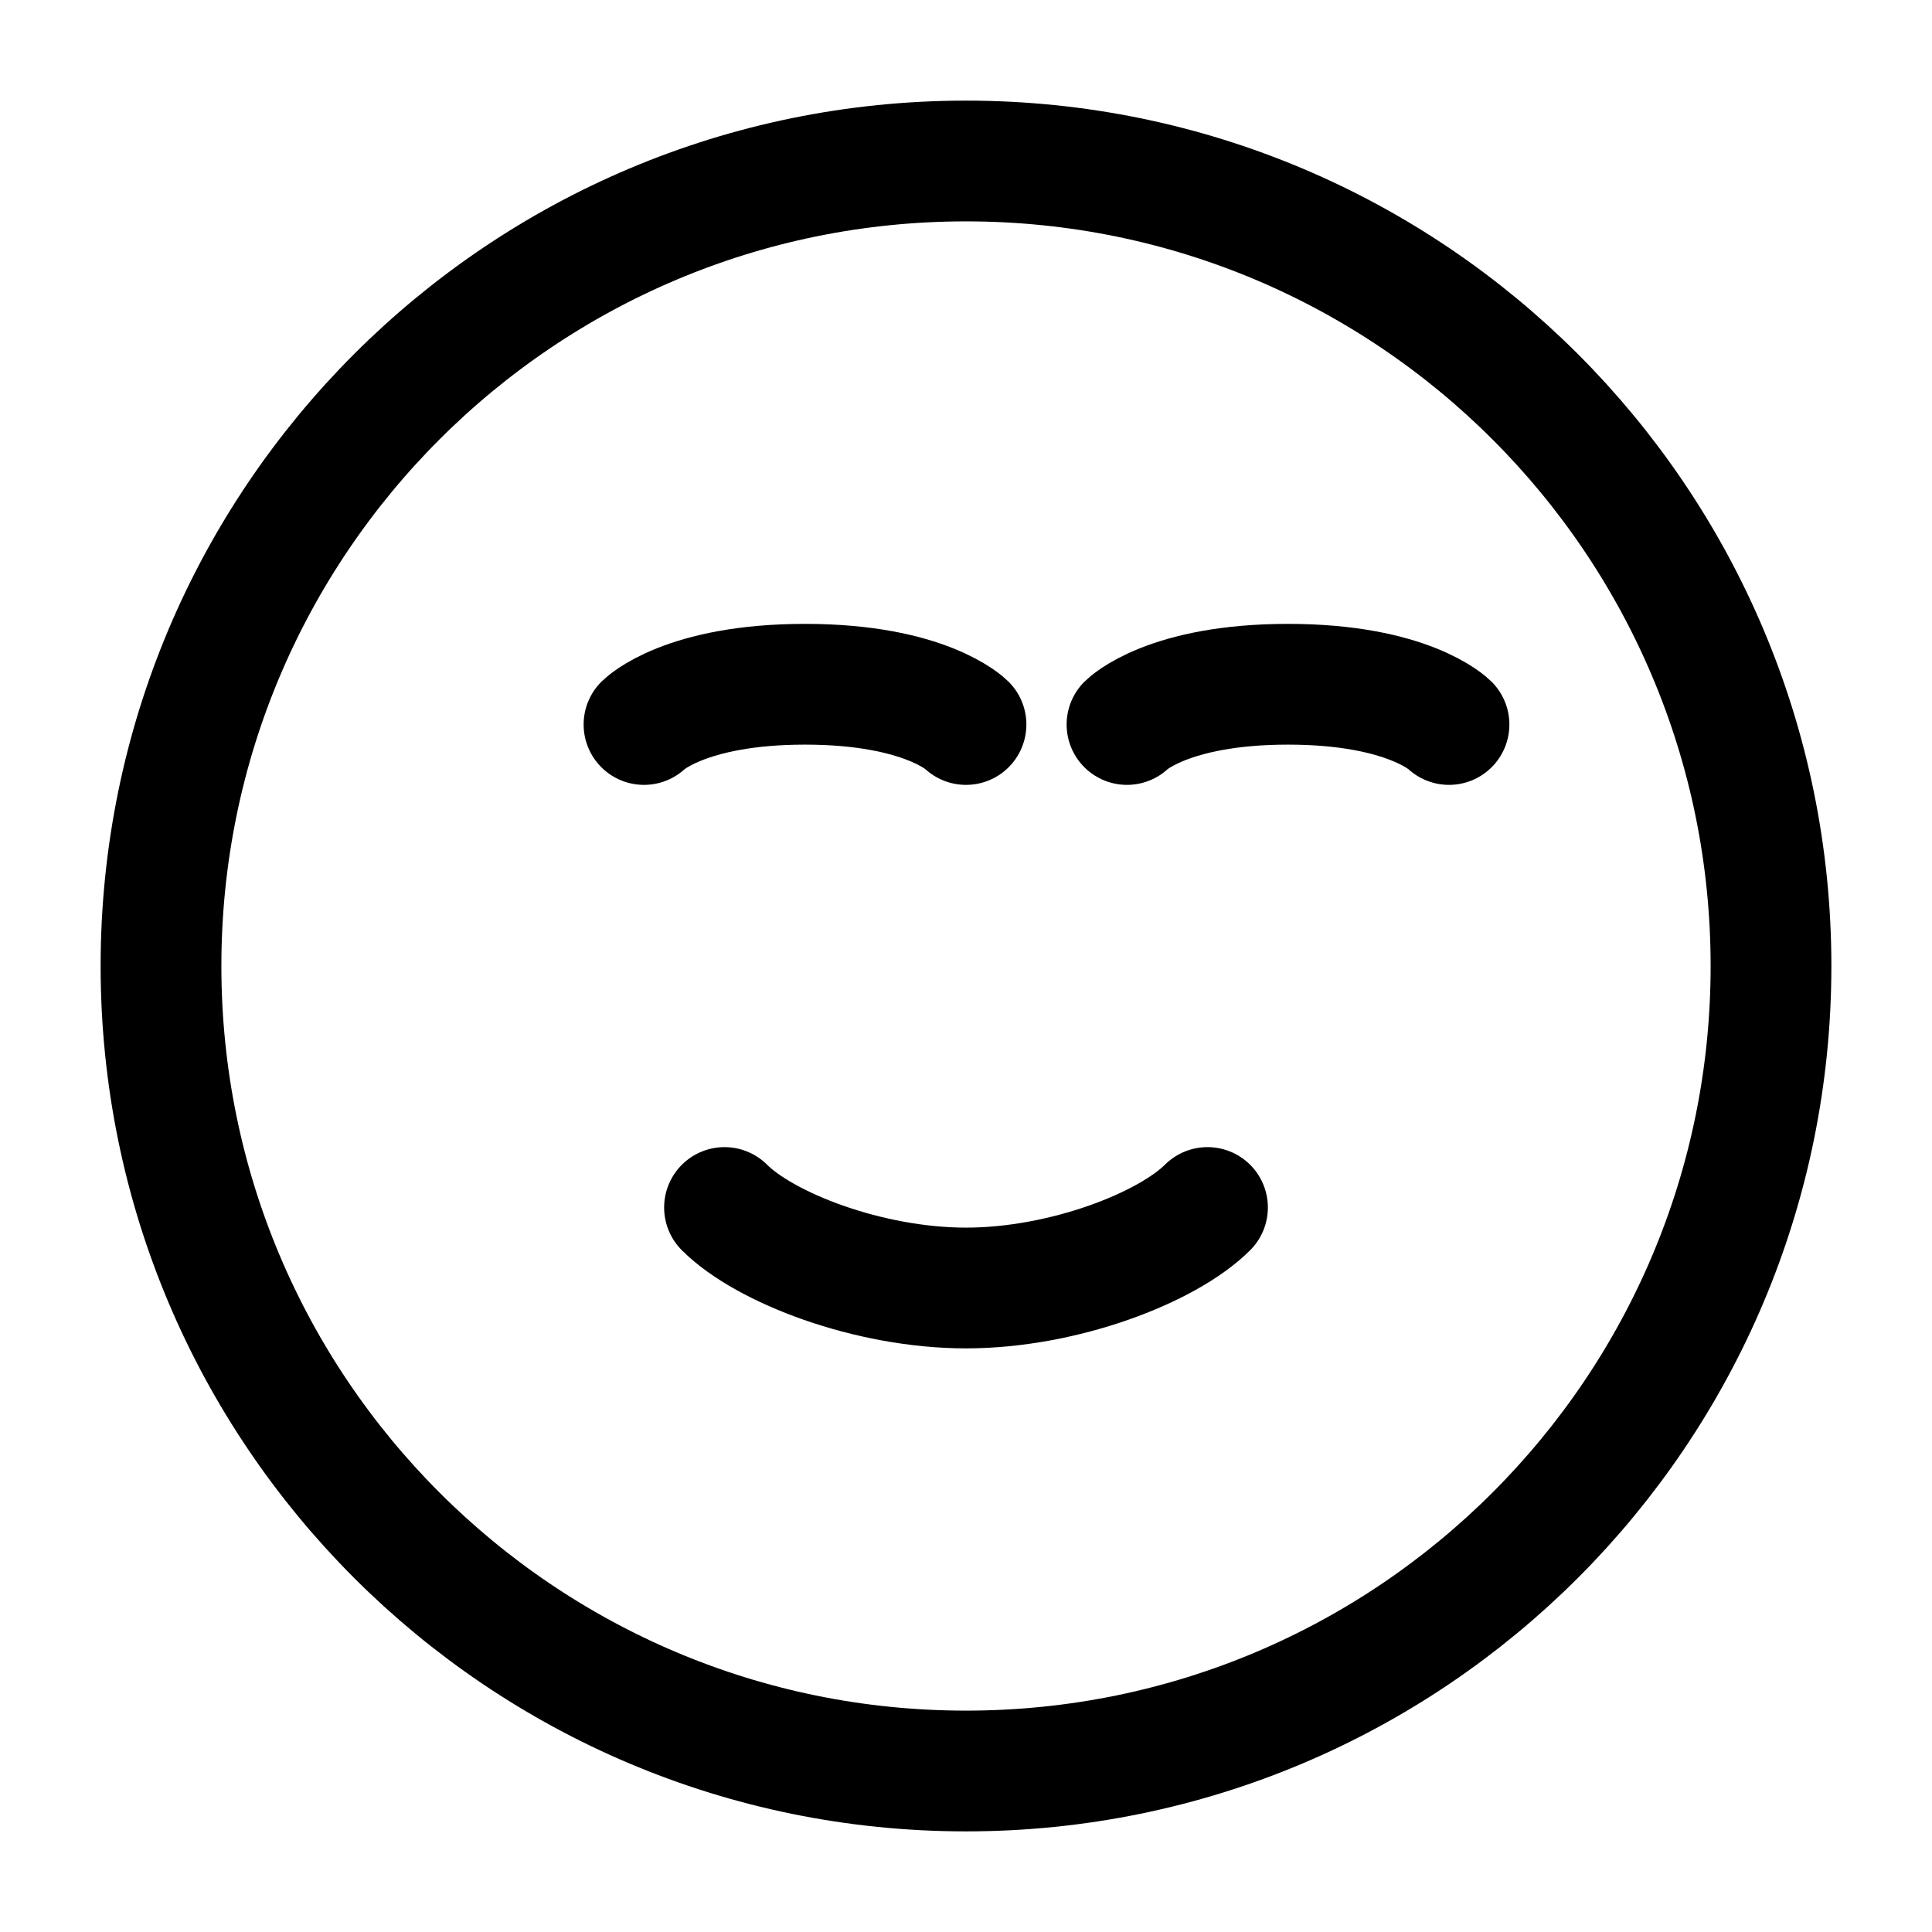 <?xml version="1.0" encoding="UTF-8"?>
<svg width="24px" height="24px" viewBox="0 0 24 24" stroke-width="1.5" fill="none" xmlns="http://www.w3.org/2000/svg" color="currentColor">
    <path d="M12 22c5.523 0 10-4.477 10-10S17.523 2 12 2 2 6.477 2 12s4.477 10 10 10z" stroke="currentColor" stroke-width="1.5" stroke-linecap="round" stroke-linejoin="round"></path>
    <path d="M8 9s.5-.5 2-.5 2 .5 2 .5M14 9s.5-.5 2-.5 2 .5 2 .5M15 15c-.5.5-1.79 1-3 1s-2.5-.5-3-1" stroke="currentColor" stroke-width="1.5" stroke-linecap="round" stroke-linejoin="round"></path>
</svg>
